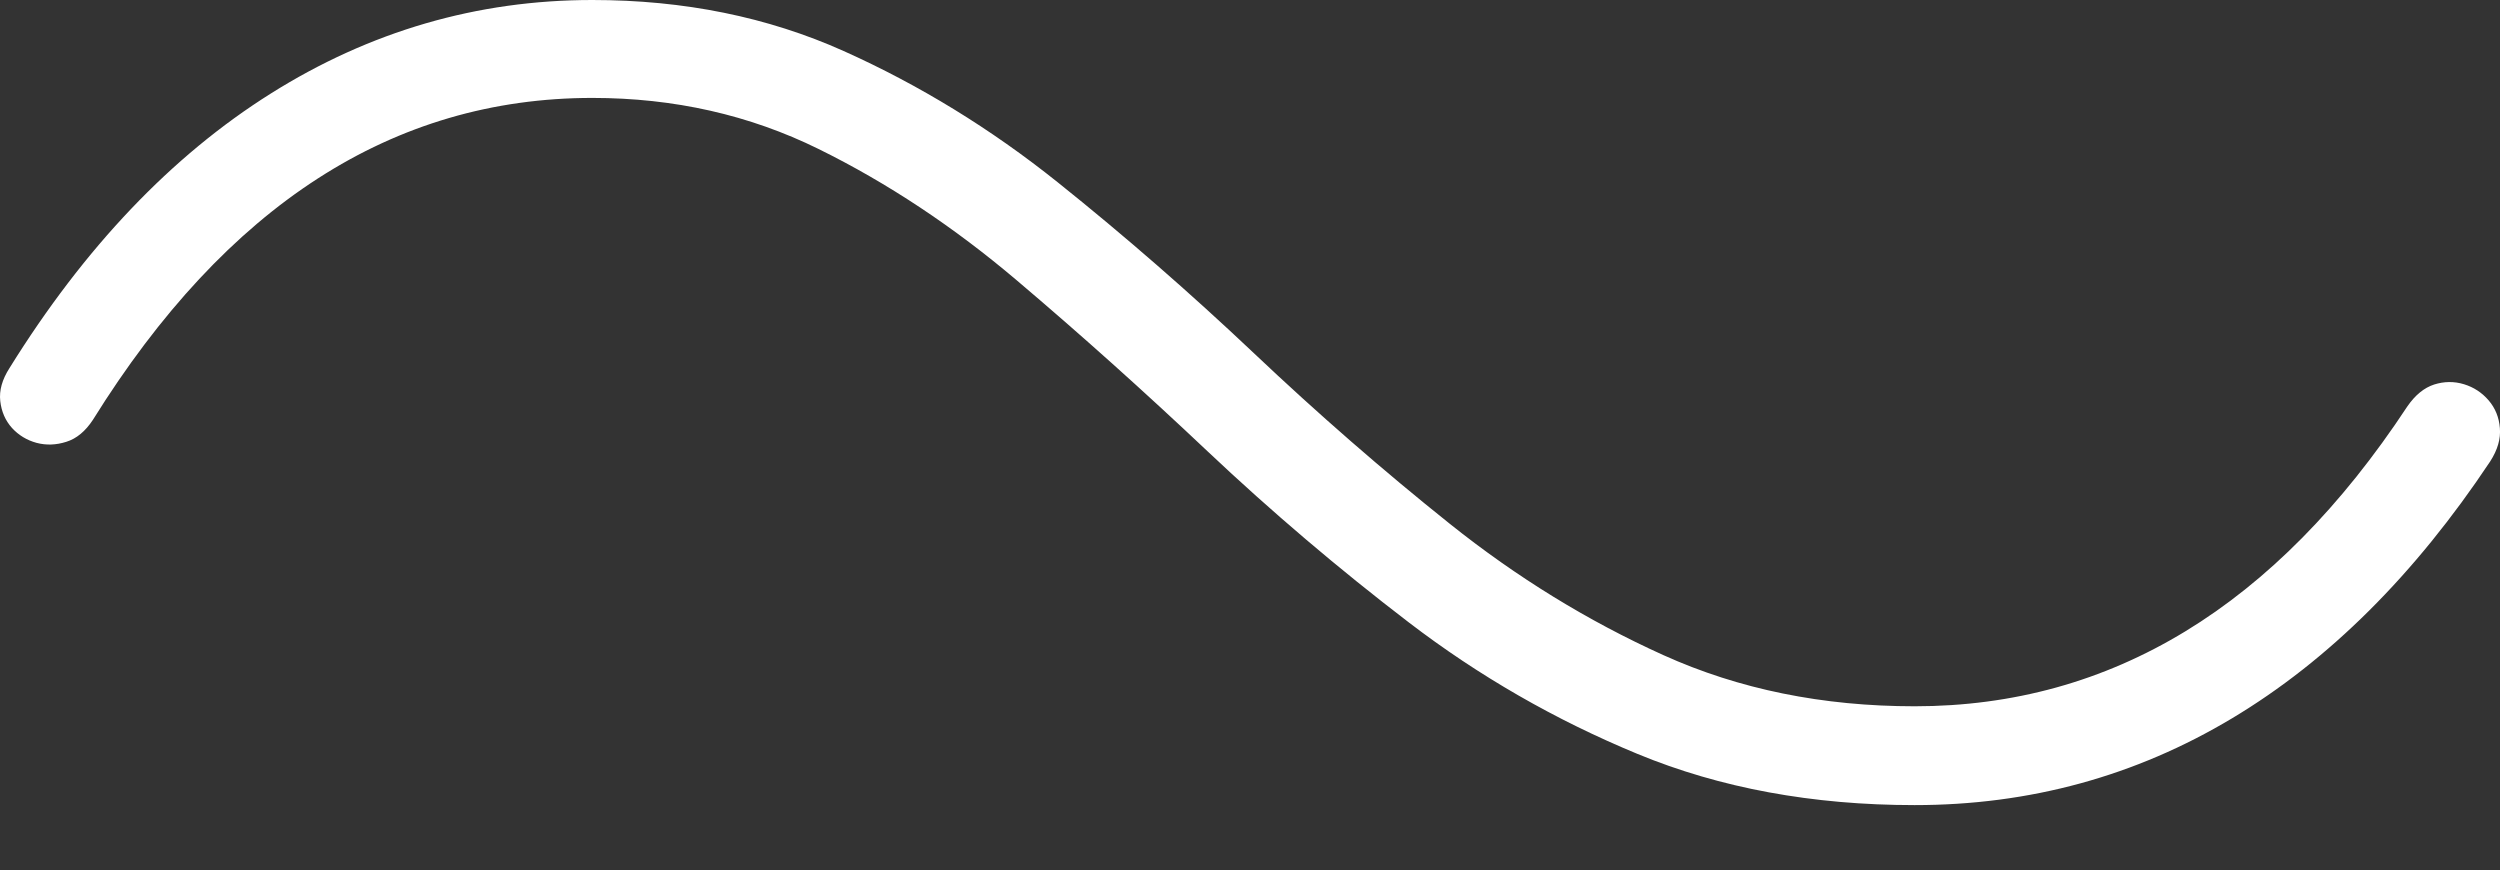 <?xml version="1.0" encoding="UTF-8"?>
<!--Generator: Apple Native CoreSVG 175-->
<!DOCTYPE svg
PUBLIC "-//W3C//DTD SVG 1.1//EN"
       "http://www.w3.org/Graphics/SVG/1.1/DTD/svg11.dtd">
<svg version="1.1" xmlns="http://www.w3.org/2000/svg" xmlns:xlink="http://www.w3.org/1999/xlink" width="19.454" height="6.773">
 <rect width="100%" height="100%" fill="#333333" stroke="none"/>
 <g>
  <rect height="6.773" opacity="0" width="19.454" x="0" y="0"/>
  <path d="M18.732 3.164Q17.195 5.496 14.899 5.496Q13.825 5.496 12.944 5.098Q12.063 4.7 11.283 4.077Q10.503 3.454 9.757 2.748Q9.01 2.042 8.23 1.418Q7.45 0.794 6.565 0.397Q5.679 0 4.61 0Q3.265 0 2.107 0.728Q0.949 1.456 0.074 2.864Q-0.012 2.998 0.002 3.121Q0.016 3.244 0.093 3.33Q0.171 3.415 0.284 3.446Q0.397 3.476 0.516 3.438Q0.635 3.401 0.723 3.267Q2.282 0.762 4.61 0.762Q5.563 0.762 6.369 1.159Q7.175 1.556 7.915 2.184Q8.655 2.811 9.399 3.514Q10.143 4.216 10.961 4.842Q11.78 5.469 12.743 5.867Q13.706 6.265 14.899 6.265Q16.242 6.265 17.37 5.589Q18.498 4.913 19.378 3.59Q19.464 3.456 19.453 3.331Q19.443 3.206 19.366 3.116Q19.288 3.025 19.174 2.99Q19.059 2.955 18.942 2.992Q18.824 3.03 18.732 3.164Z" fill="#ffffff"/>
 </g>
</svg>
